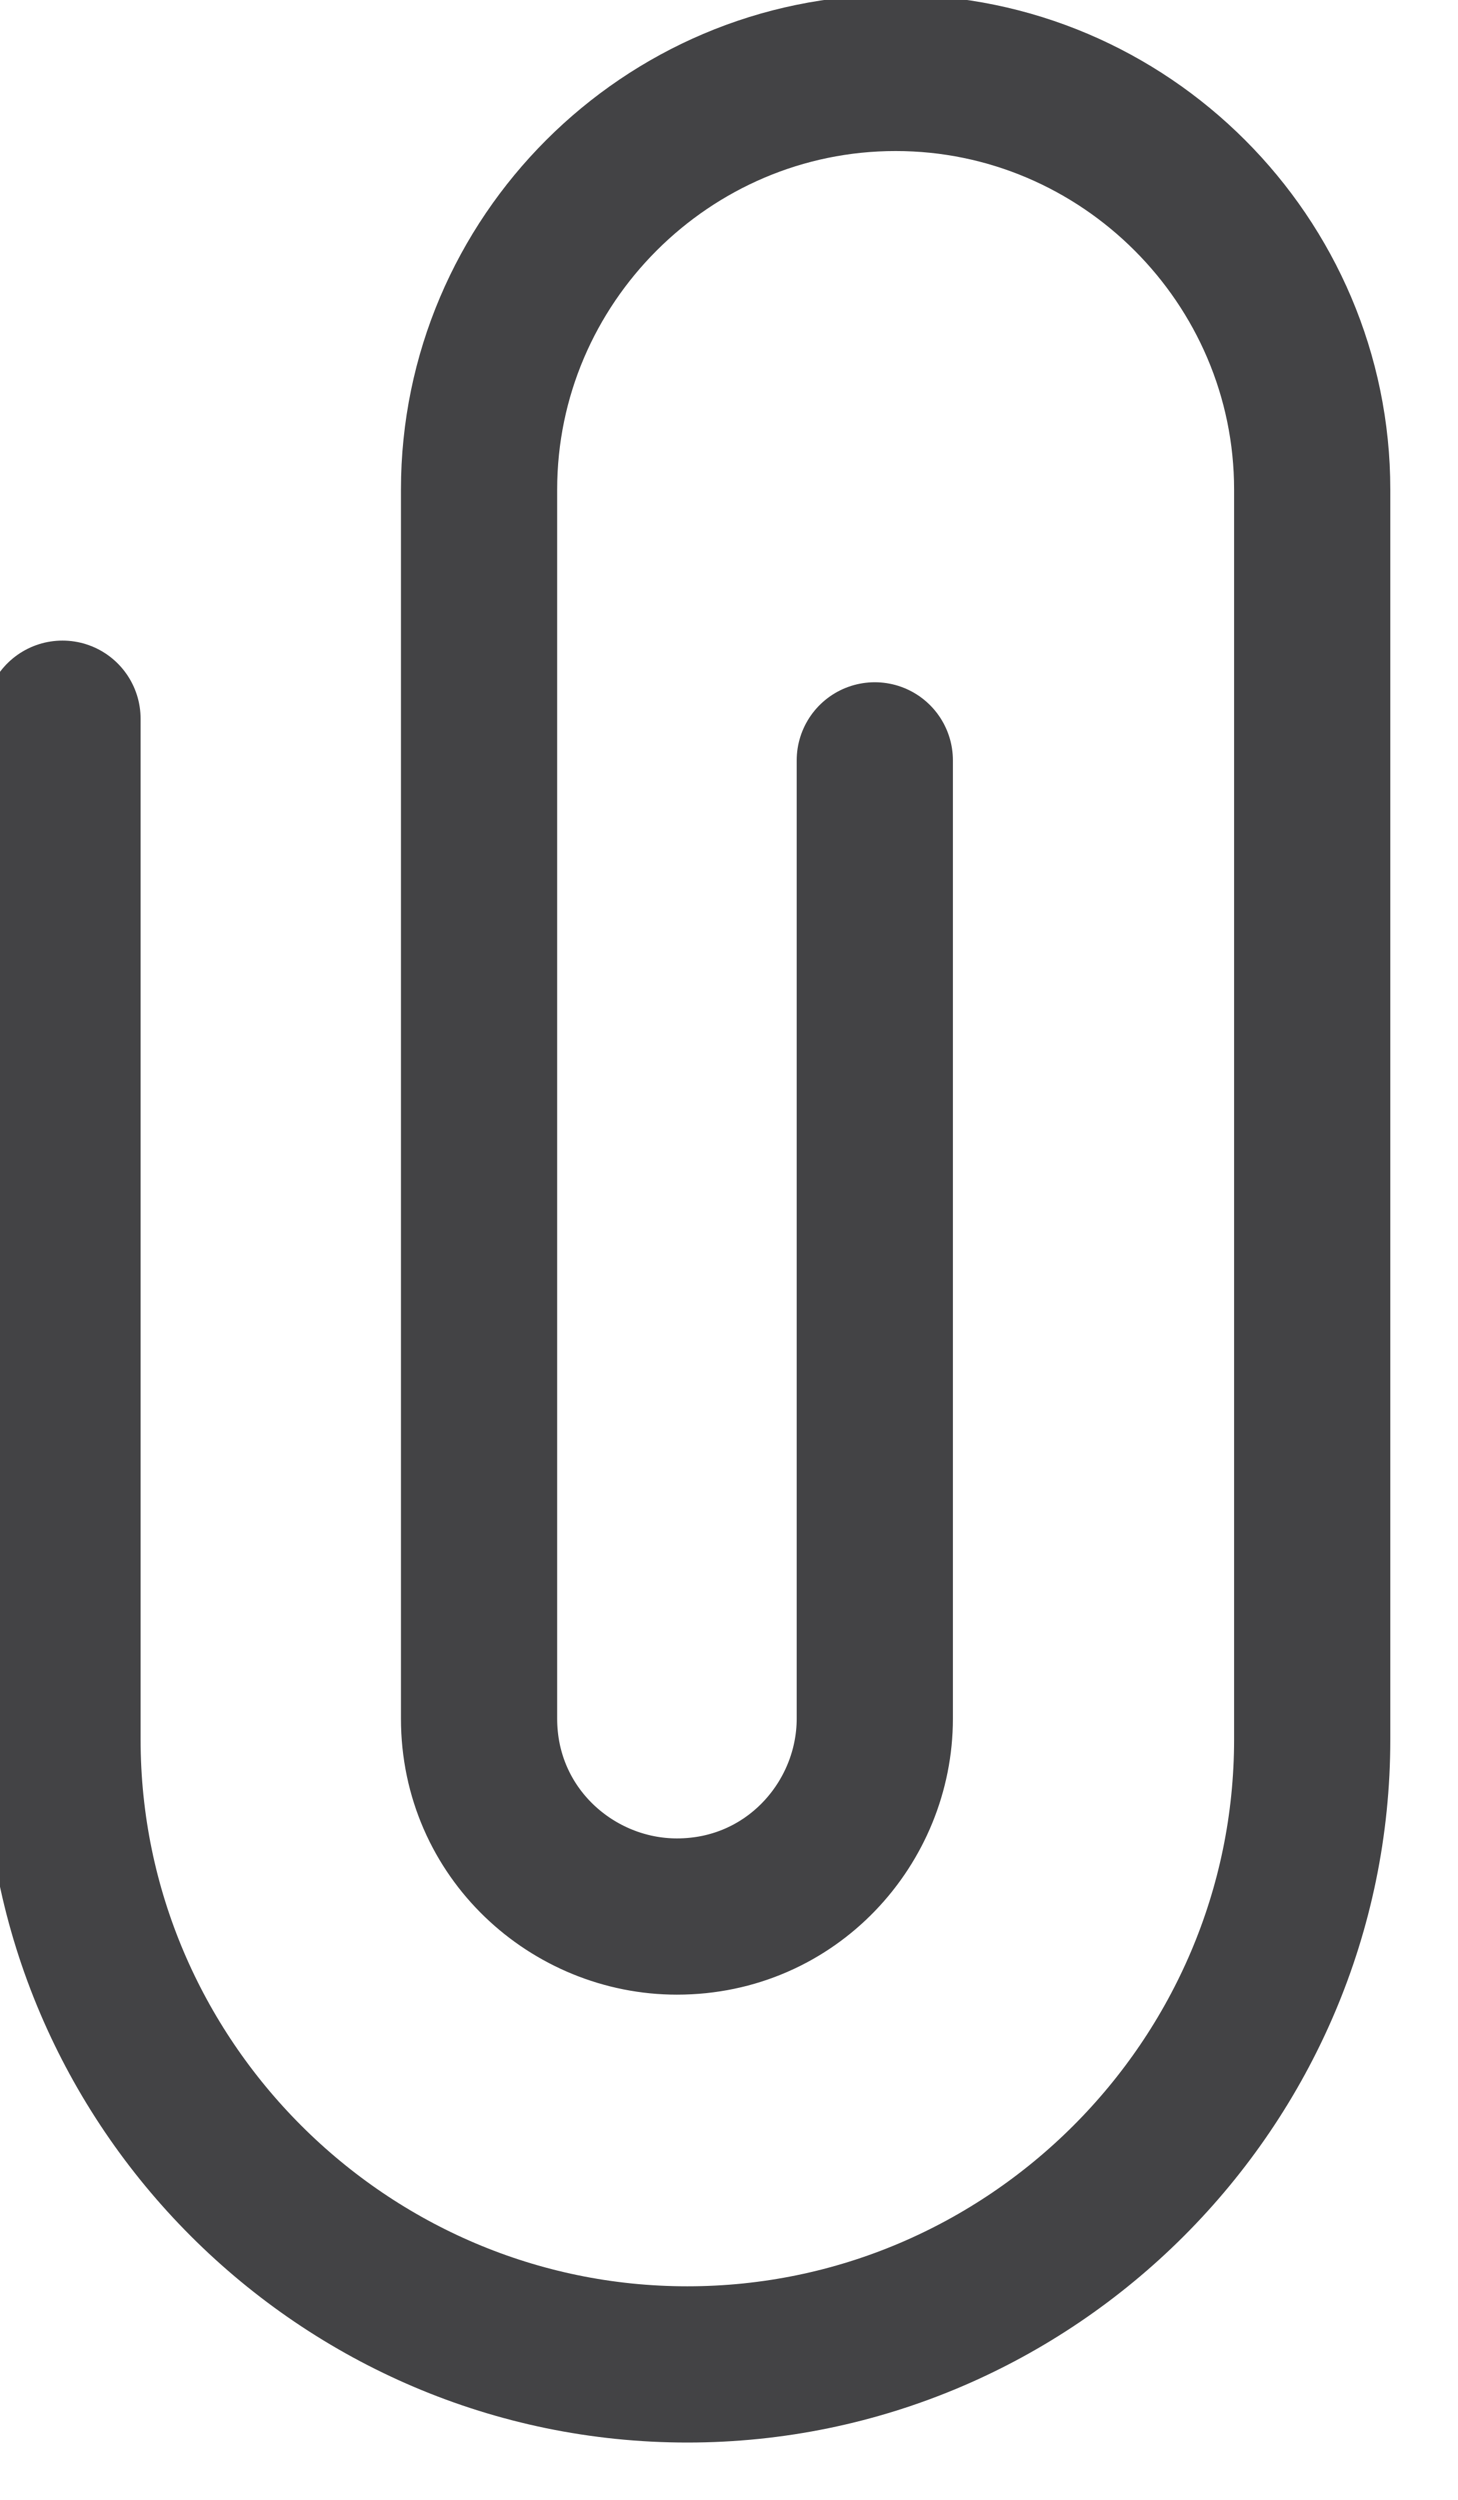 <svg width="14" height="24" viewBox="0 0 14 24" fill="none" xmlns="http://www.w3.org/2000/svg">
<g clip-path="url(#clip0)">
<path d="M8.4 7.3V16.5C8.4 17.5 7.6 18.4 6.5 18.4C5.5 18.4 4.6 17.6 4.6 16.5V4.7C4.6 2.5 6.4 0.7 8.6 0.7C10.8 0.7 12.6 2.5 12.6 4.7V16.7C12.6 20 9.9 22.7 6.6 22.7C3.3 22.7 0.6 20 0.6 16.7V6.9" stroke="#434345" stroke-width="1.5" stroke-miterlimit="10" stroke-linecap="round" stroke-linejoin="round"/>
</g>
<defs>
<clipPath id="clip0">
<rect width="13.4" height="23.5" fill="white"/>
</clipPath>
</defs>
</svg>
